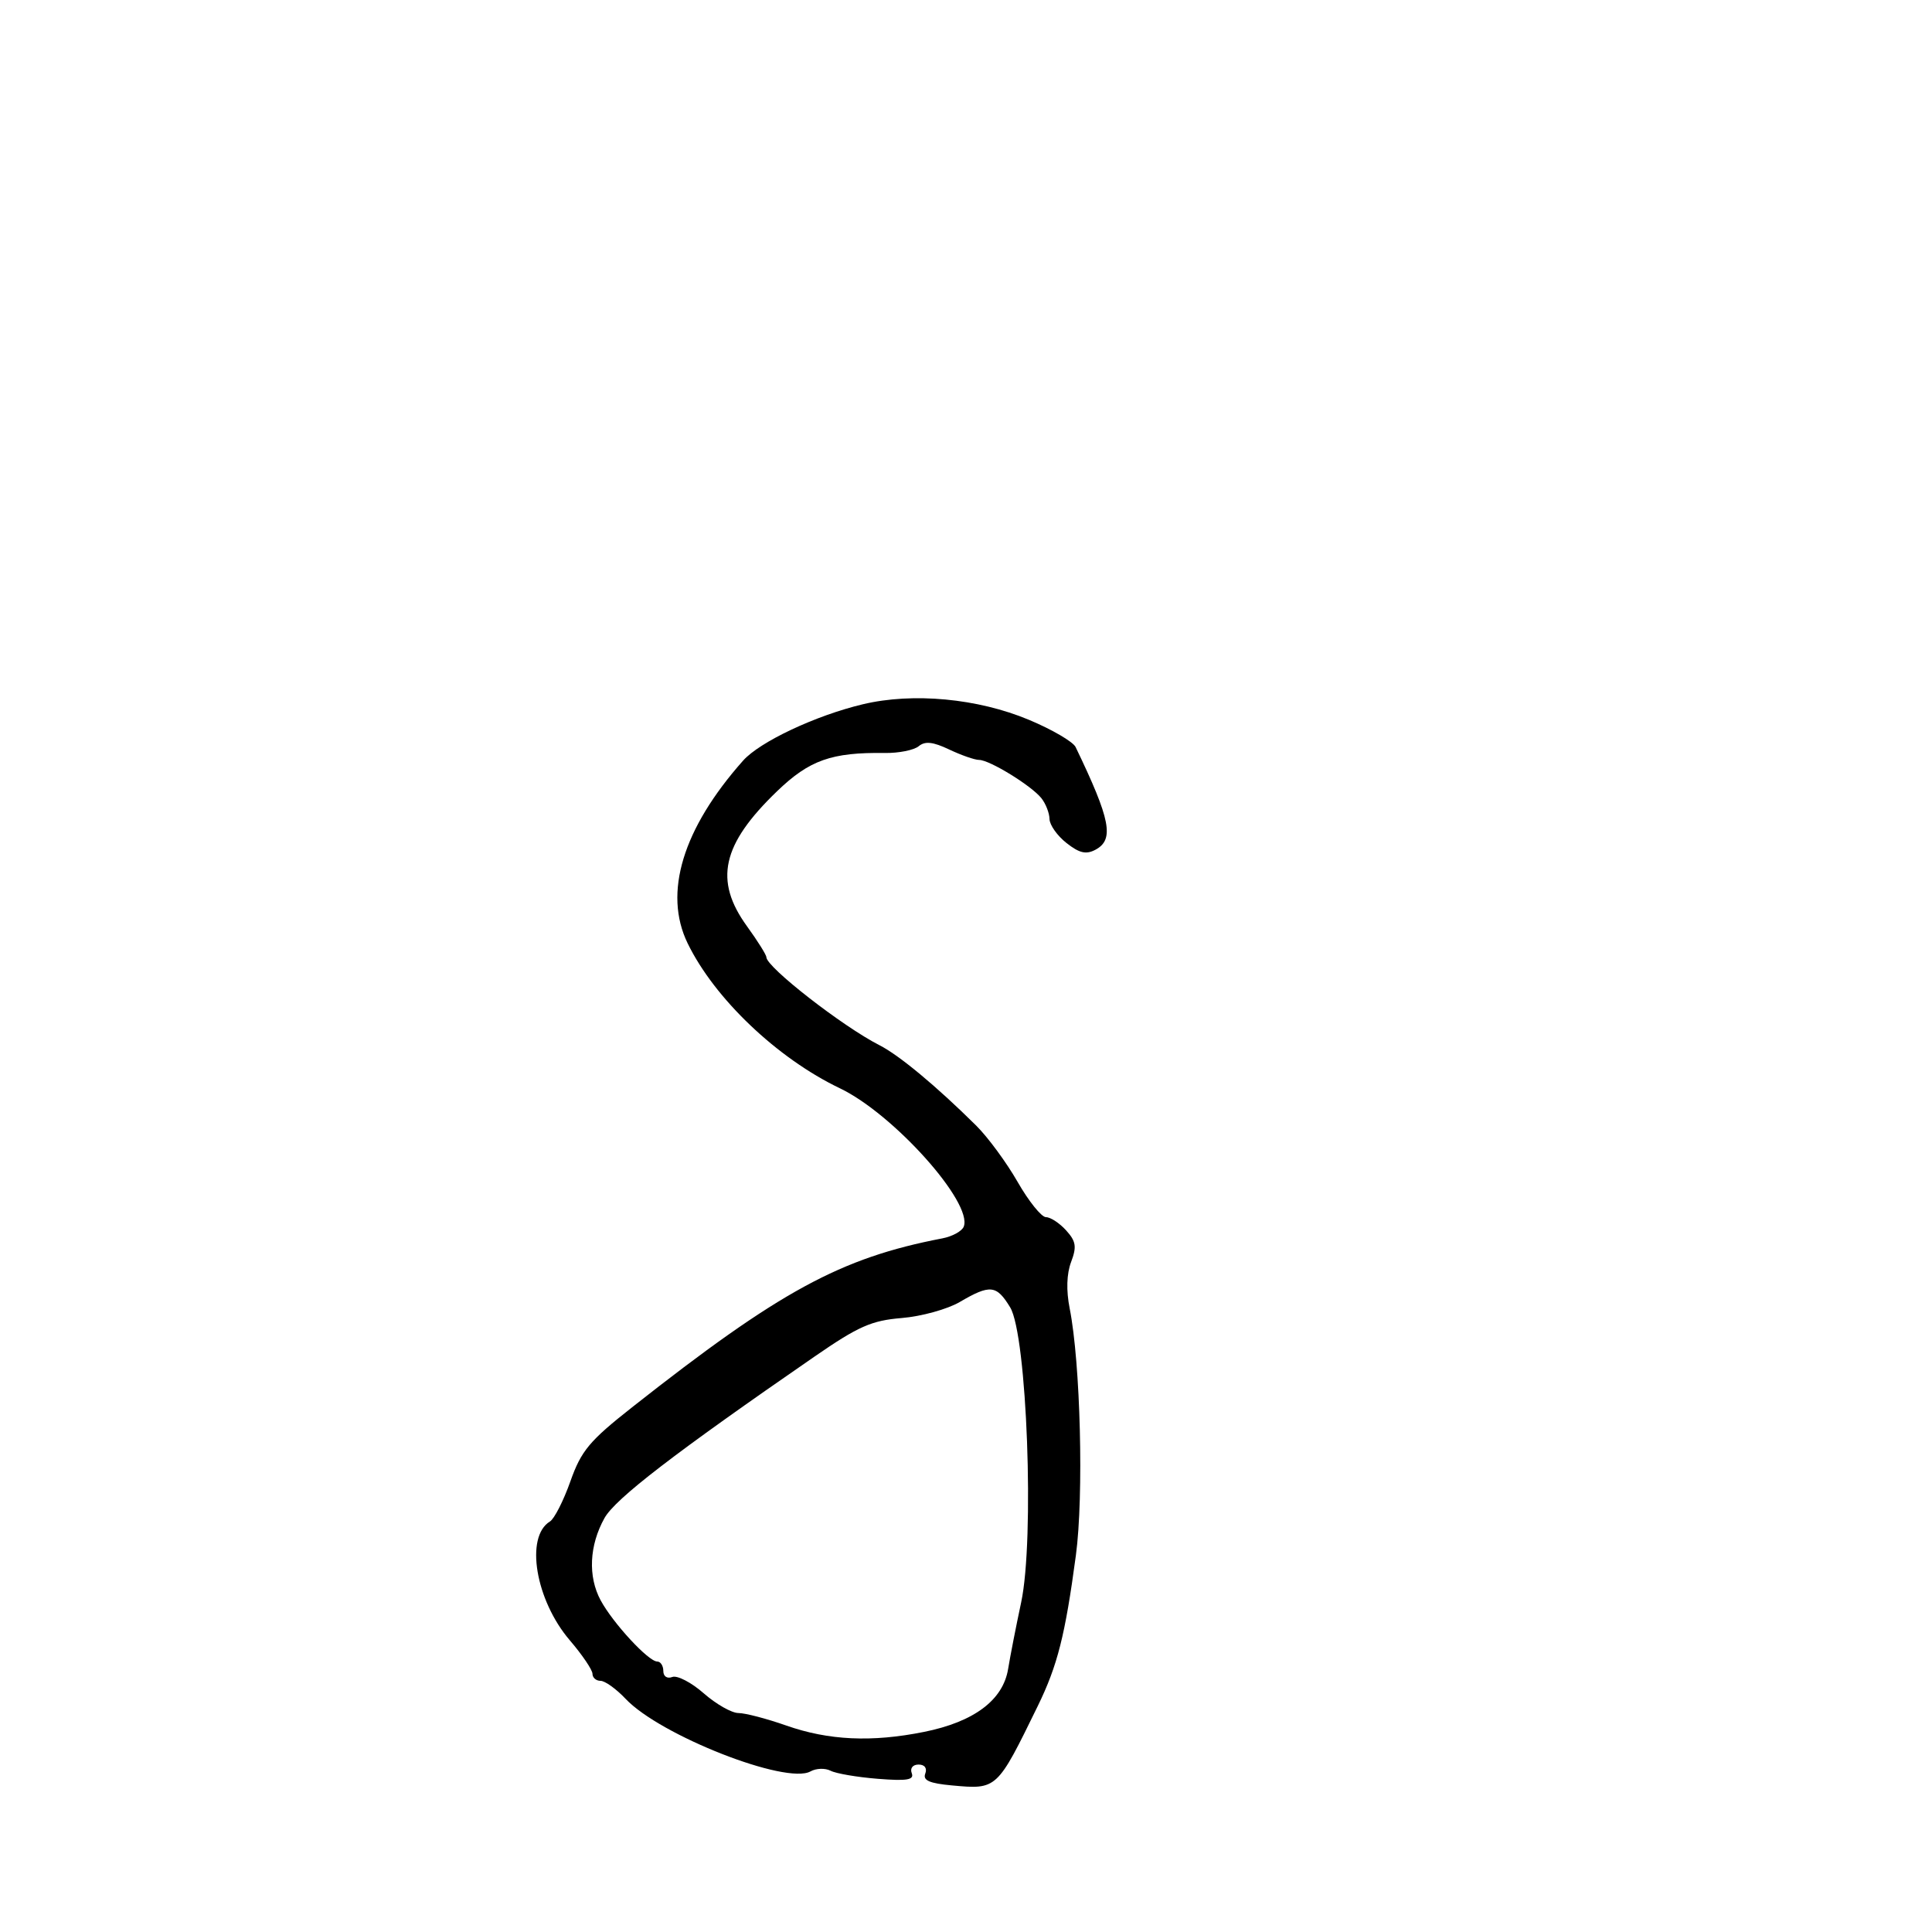 <svg xmlns="http://www.w3.org/2000/svg" width="300" height="300" viewBox="0 0 300 300" version="1.1">
	<path d="M 134 109.354 C 126.654 111.101, 117.990 115.178, 115.382 118.115 C 106.008 128.673, 102.976 138.655, 106.771 146.465 C 110.945 155.057, 120.686 164.334, 130.423 168.991 C 138.741 172.970, 151.078 186.747, 149.652 190.465 C 149.381 191.172, 147.886 191.994, 146.329 192.293 C 130.506 195.328, 121.070 200.465, 98.152 218.521 C 91.518 223.747, 90.253 225.266, 88.570 230.021 C 87.503 233.035, 86.074 235.840, 85.394 236.256 C 81.500 238.635, 83.149 248.477, 88.486 254.712 C 90.418 256.970, 92 259.309, 92 259.909 C 92 260.509, 92.564 261, 93.253 261 C 93.943 261, 95.694 262.258, 97.145 263.795 C 102.507 269.476, 122.095 277.165, 125.851 275.063 C 126.730 274.572, 128.135 274.525, 128.974 274.960 C 129.813 275.395, 133.107 275.958, 136.294 276.212 C 140.850 276.574, 141.979 276.386, 141.575 275.336 C 141.281 274.570, 141.735 274, 142.638 274 C 143.581 274, 143.997 274.565, 143.675 275.405 C 143.272 276.455, 144.316 276.918, 147.818 277.239 C 154.824 277.883, 154.799 277.906, 161.143 264.913 C 164.211 258.628, 165.400 253.925, 167.065 241.499 C 168.300 232.274, 167.780 211.640, 166.098 203.165 C 165.546 200.384, 165.625 197.804, 166.319 195.965 C 167.217 193.588, 167.085 192.751, 165.545 191.050 C 164.525 189.923, 163.118 189, 162.418 189 C 161.719 189, 159.737 186.536, 158.014 183.525 C 156.291 180.514, 153.394 176.576, 151.576 174.775 C 145.391 168.649, 139.623 163.856, 136.558 162.297 C 130.841 159.388, 119 150.169, 119 148.627 C 119 148.272, 117.650 146.119, 116 143.841 C 110.833 136.709, 112.076 131.126, 120.672 122.853 C 125.689 118.024, 129.126 116.806, 137.411 116.923 C 139.562 116.953, 141.921 116.480, 142.654 115.872 C 143.644 115.051, 144.865 115.183, 147.395 116.383 C 149.269 117.272, 151.356 118, 152.033 118 C 153.662 118, 160.177 122.008, 161.718 123.958 C 162.388 124.806, 162.951 126.255, 162.968 127.177 C 162.986 128.100, 164.173 129.778, 165.607 130.905 C 167.607 132.479, 168.654 132.720, 170.107 131.943 C 173.054 130.366, 172.457 127.287, 167.019 116 C 166.621 115.175, 163.354 113.270, 159.758 111.767 C 151.810 108.445, 141.775 107.505, 134 109.354 M 149.024 202.177 C 147.112 203.296, 143.062 204.415, 140.024 204.663 C 135.330 205.047, 133.298 205.944, 126.500 210.634 C 104.768 225.625, 95.536 232.723, 93.863 235.728 C 91.497 239.977, 91.273 244.794, 93.270 248.500 C 95.174 252.032, 100.690 258, 102.051 258 C 102.573 258, 103 258.661, 103 259.469 C 103 260.312, 103.592 260.710, 104.391 260.403 C 105.156 260.110, 107.353 261.249, 109.273 262.935 C 111.193 264.621, 113.620 266, 114.667 266 C 115.713 266, 119.050 266.872, 122.081 267.937 C 128.671 270.253, 135.371 270.563, 143.500 268.925 C 151.251 267.365, 155.753 263.991, 156.541 259.152 C 156.869 257.143, 157.779 252.493, 158.565 248.817 C 160.657 239.030, 159.474 207.309, 156.857 203.005 C 154.735 199.516, 153.748 199.411, 149.024 202.177" stroke="none" fill="black" fill-rule="evenodd"/>
</svg>